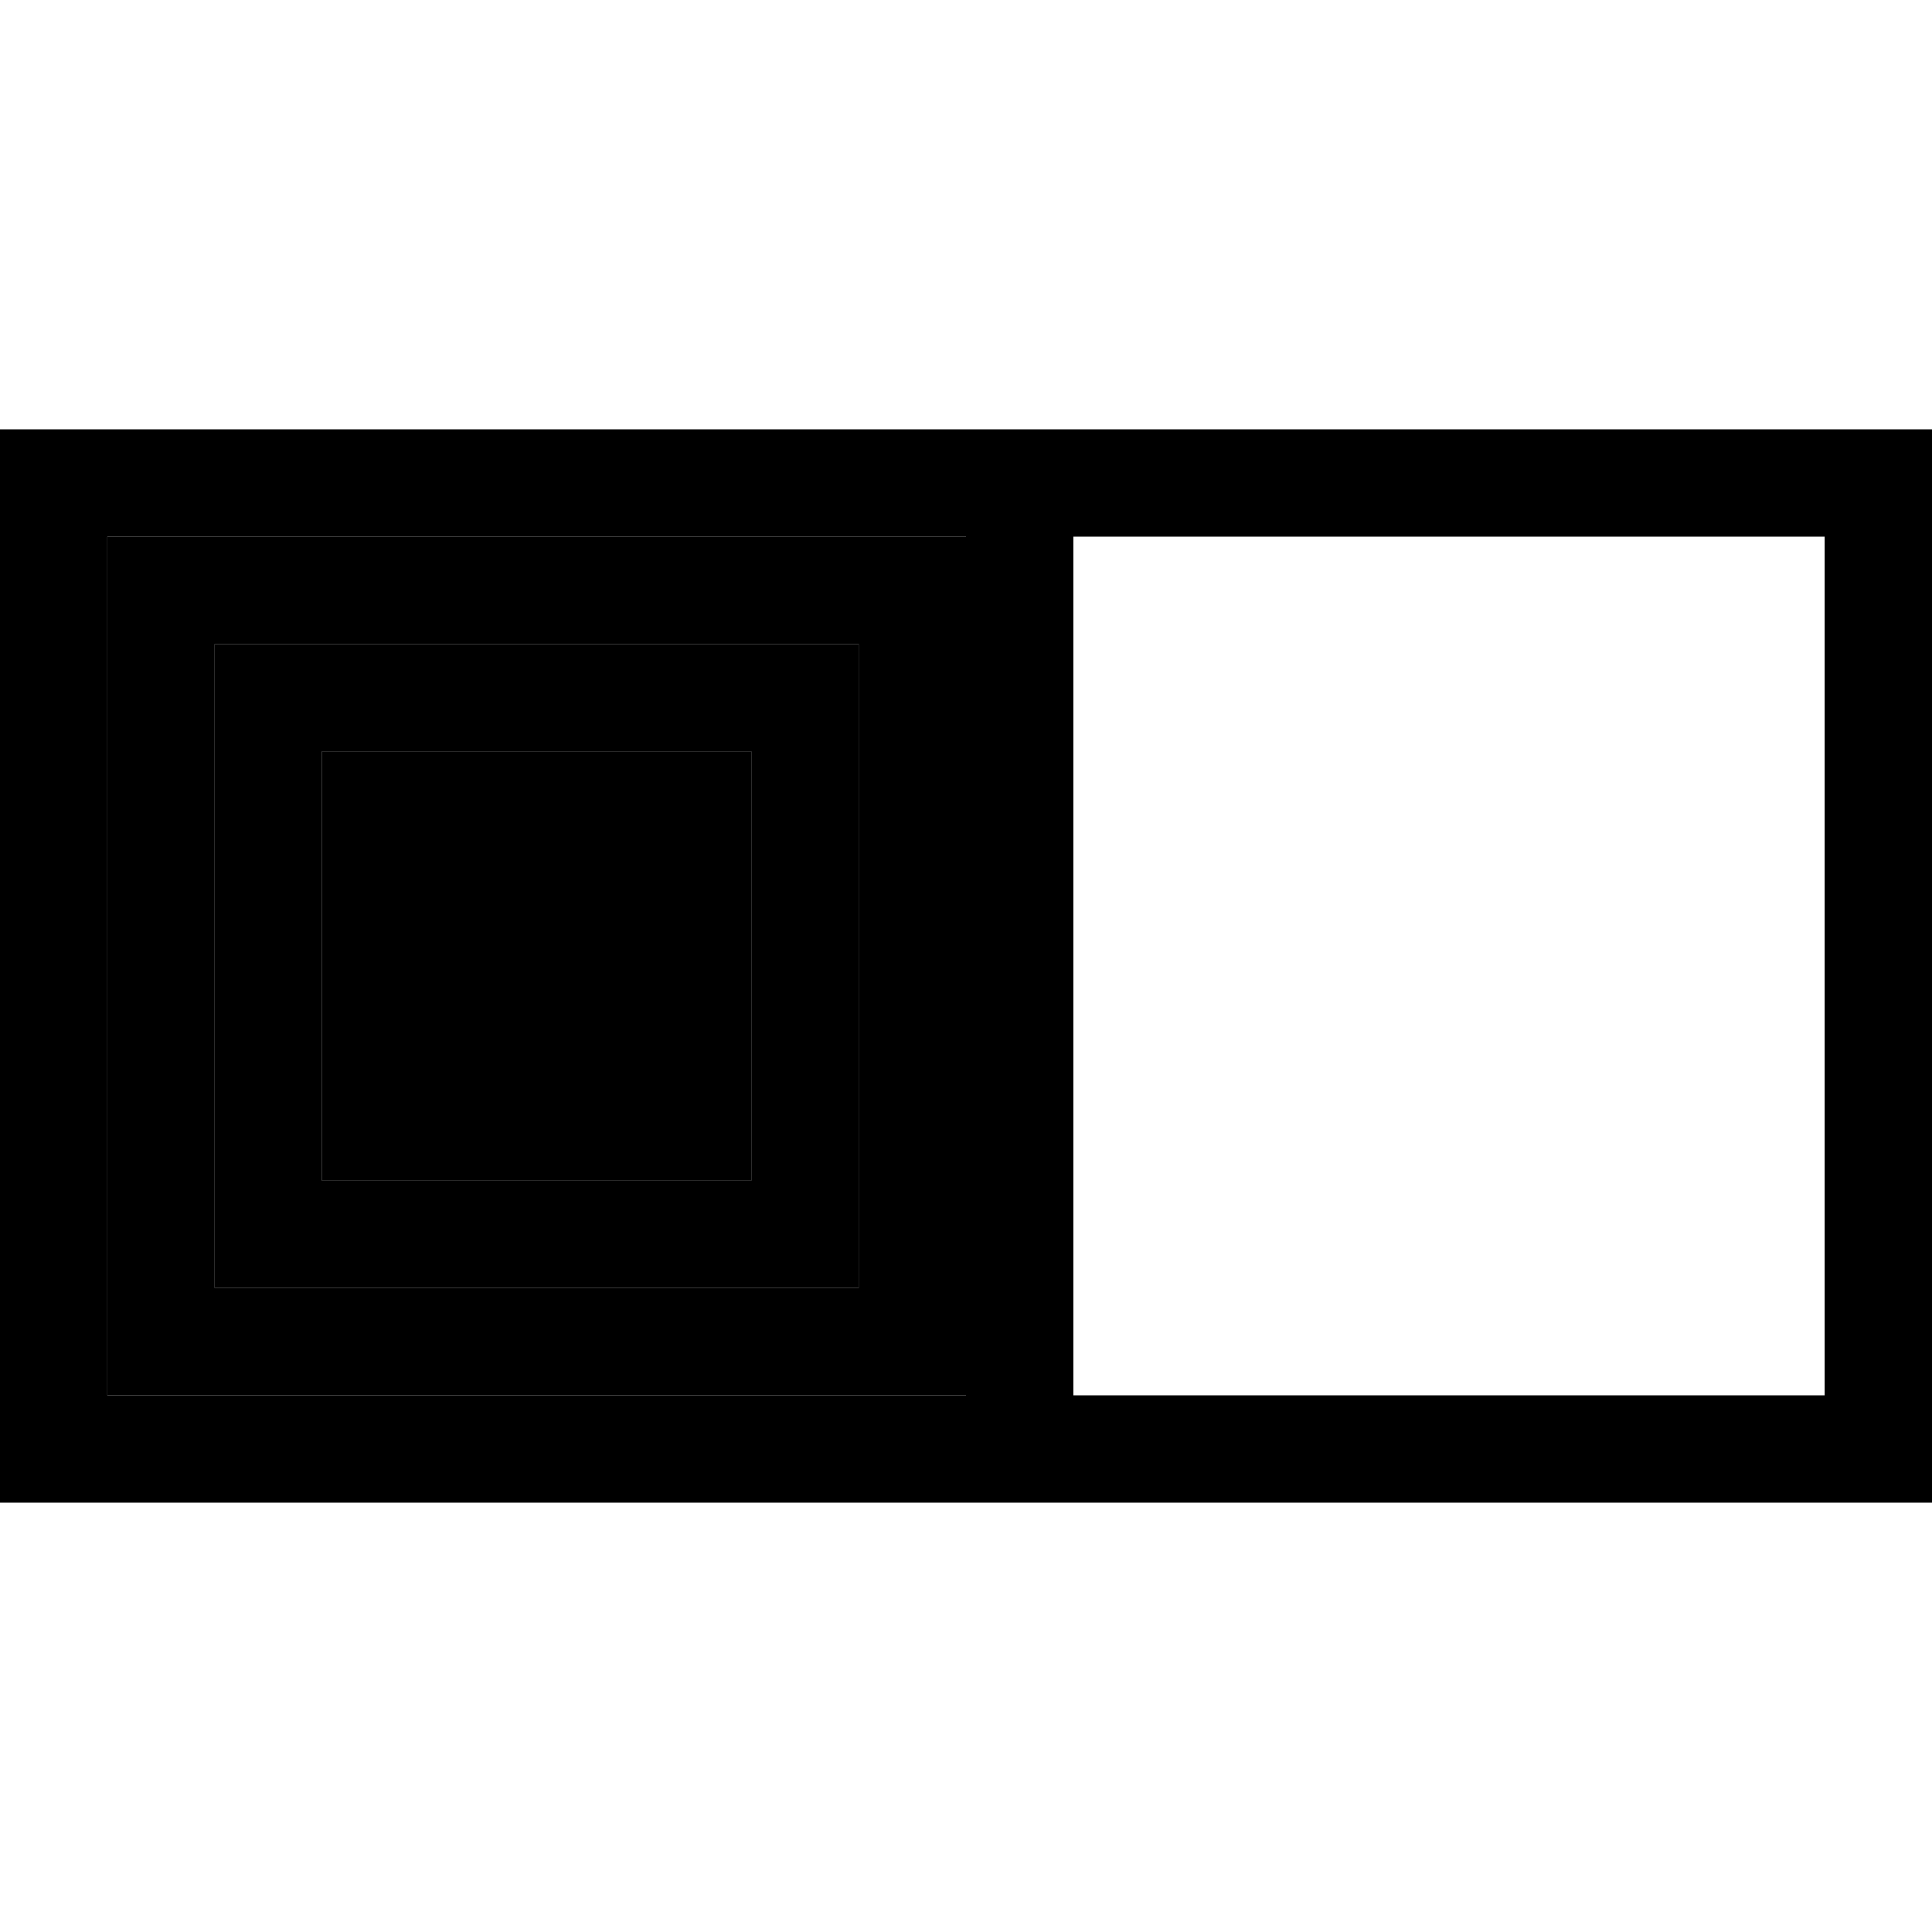 <svg xmlns="http://www.w3.org/2000/svg" width="24" height="24" viewBox="0 0 576 512"><path class="pr-icon-duotone-secondary" d="M32 128l256 0 0 256L32 384l0-256zm32 32l0 32 0 128 0 32 32 0 128 0 32 0 0-32 0-128 0-32-32 0L96 160l-32 0zm32 32l128 0 0 128L96 320l0-128z"/><path class="pr-icon-duotone-primary" d="M32 128l256 0 0 256L32 384l0-256zM288 416l32 0 224 0 32 0 0-32 0-256 0-32-32 0L320 96l-32 0L32 96 0 96l0 32L0 384l0 32 32 0 256 0zm32-32l0-256 224 0 0 256-224 0zM96 192l128 0 0 128L96 320l0-128zM64 160l0 32 0 128 0 32 32 0 128 0 32 0 0-32 0-128 0-32-32 0L96 160l-32 0z"/></svg>